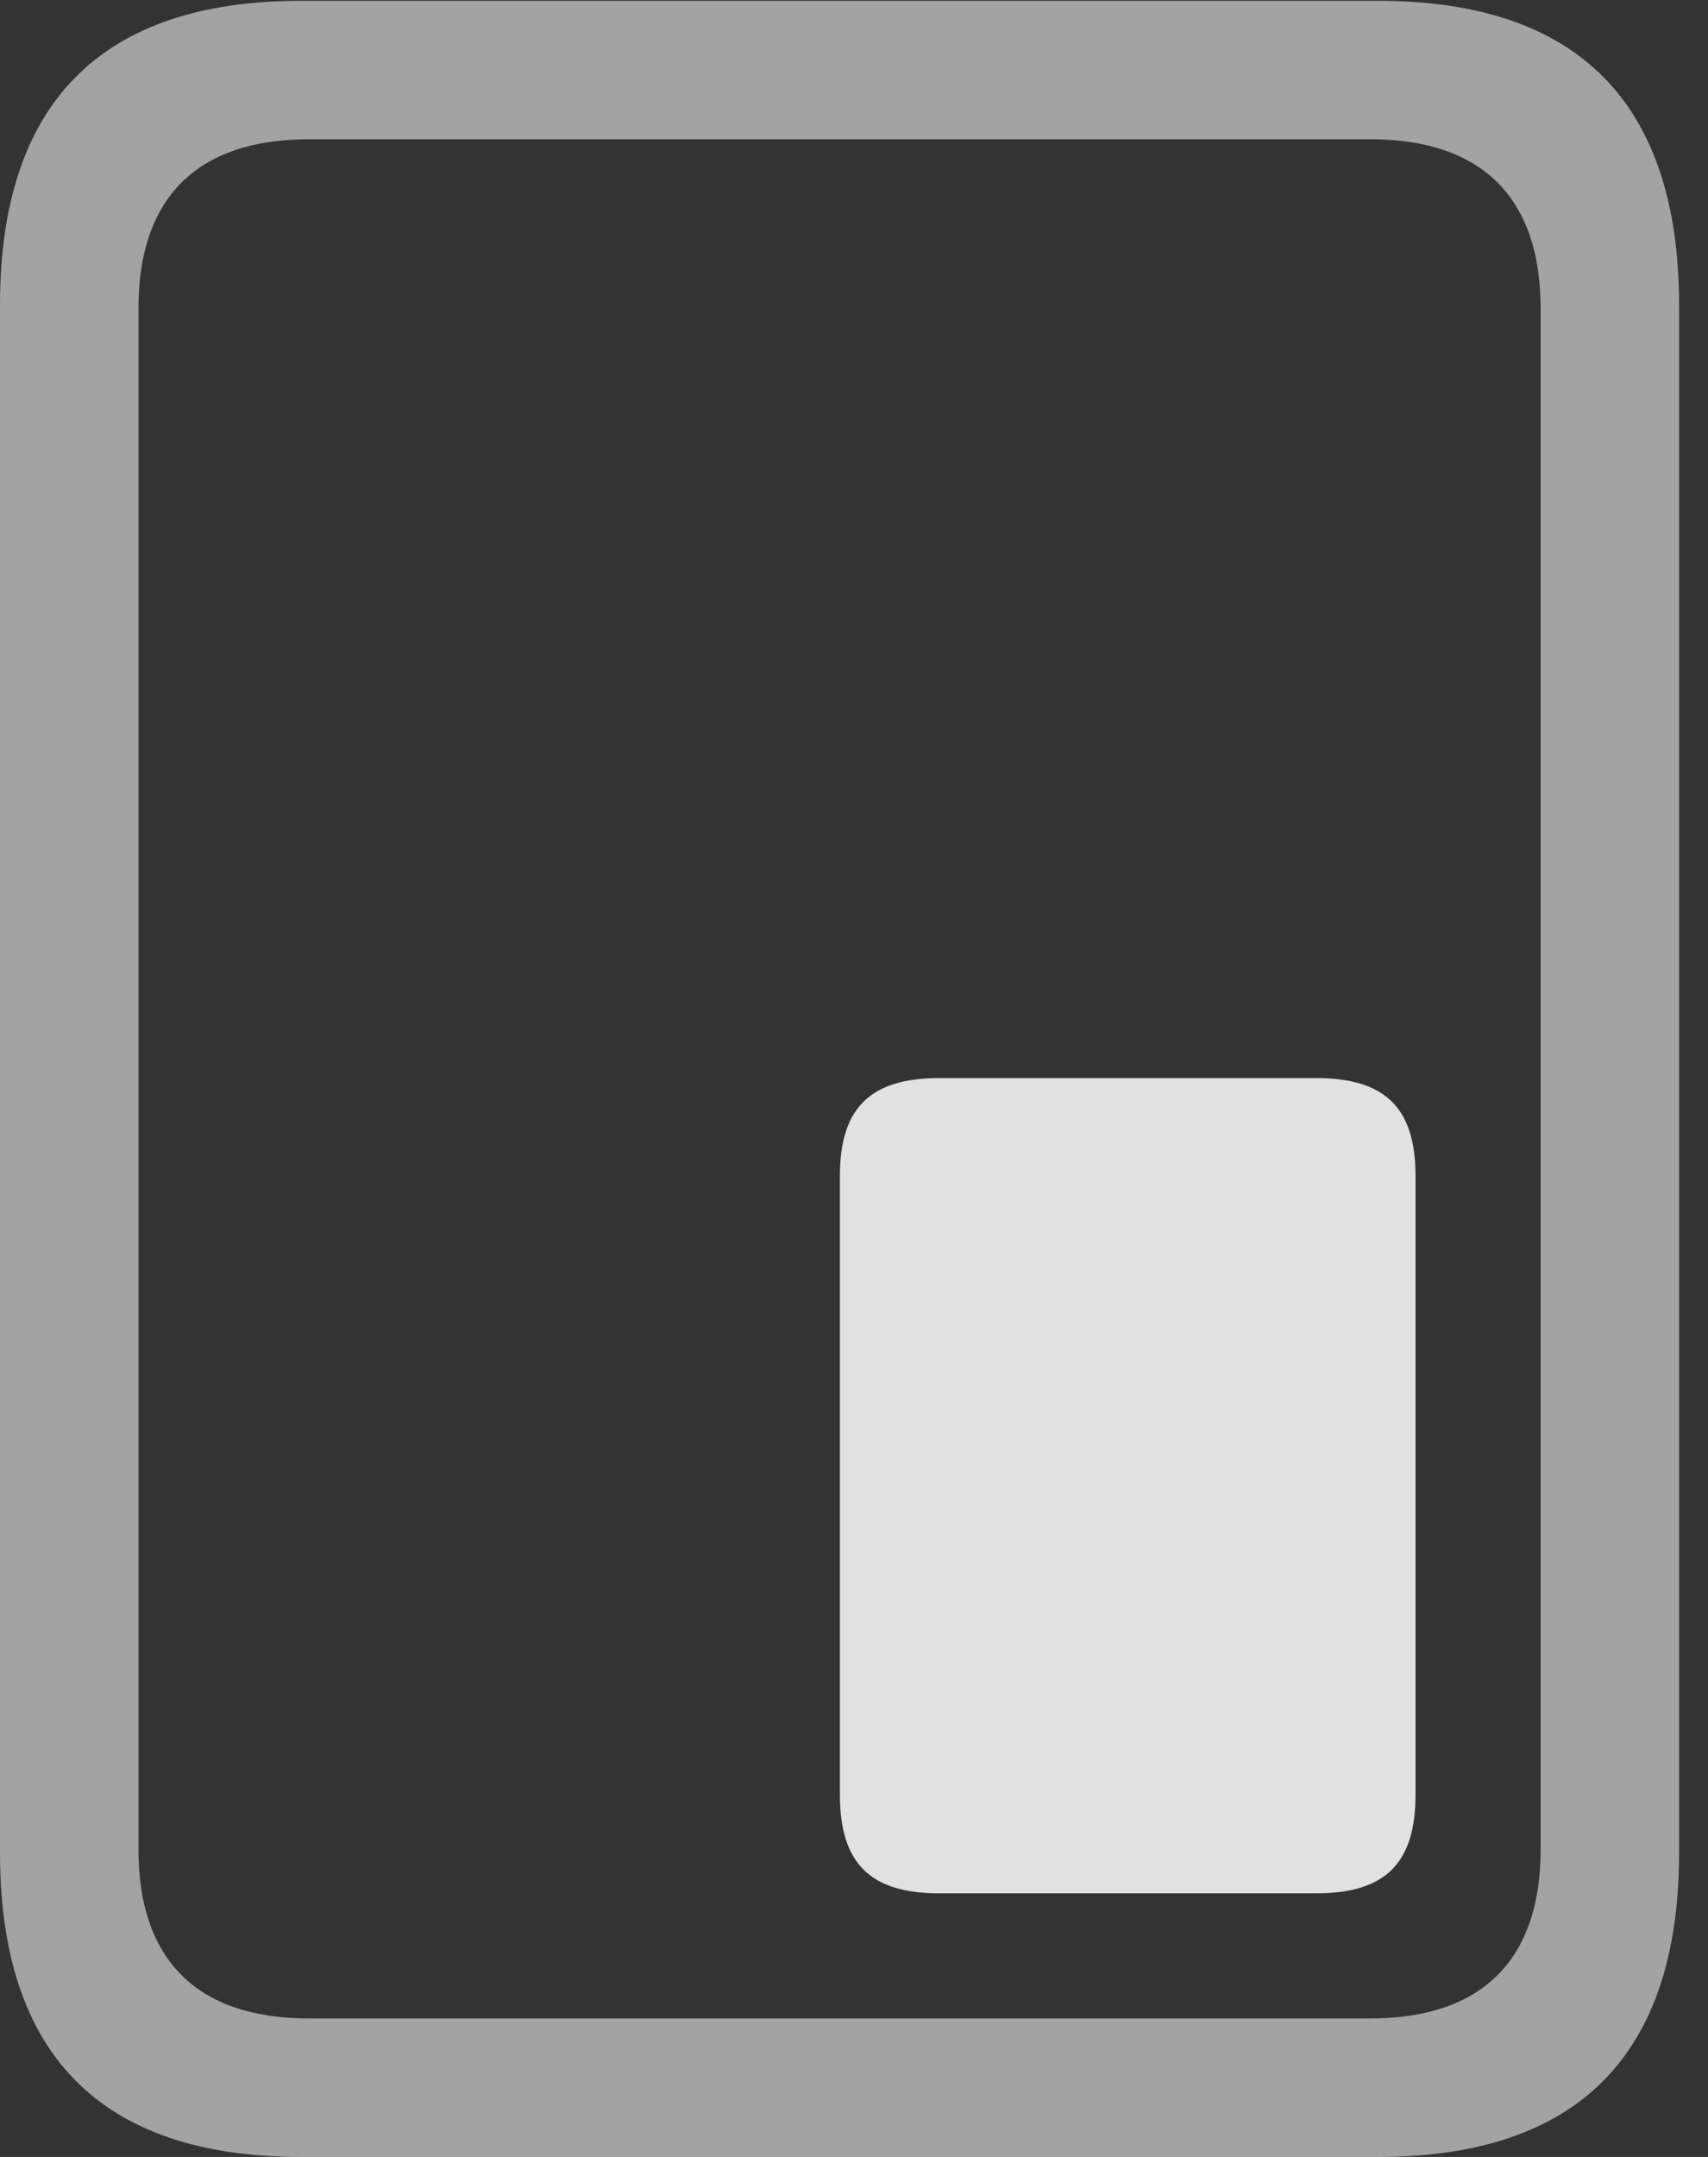<?xml version="1.0" encoding="UTF-8"?>
<!--Generator: Apple Native CoreSVG 232.5-->
<!DOCTYPE svg
PUBLIC "-//W3C//DTD SVG 1.1//EN"
       "http://www.w3.org/Graphics/SVG/1.1/DTD/svg11.dtd">
<svg version="1.1" xmlns="http://www.w3.org/2000/svg" xmlns:xlink="http://www.w3.org/1999/xlink" width="21.328" height="26.924">
 <rect width="100%" height="100%" fill="#333333" stroke="none"/>
 <g>
  <rect height="26.924" opacity="0" width="21.328" x="0" y="0"/>
  <path d="M0 23.125C0 25.645 1.26 26.924 3.76 26.924L17.207 26.924C19.707 26.924 20.967 25.645 20.967 23.125L20.967 3.809C20.967 1.289 19.707 0.01 17.207 0.01L3.76 0.01C1.26 0.01 0 1.289 0 3.809ZM1.729 23.086L1.729 3.848C1.729 2.48 2.451 1.738 3.857 1.738L17.109 1.738C18.516 1.738 19.238 2.48 19.238 3.848L19.238 23.086C19.238 24.453 18.516 25.195 17.109 25.195L3.857 25.195C2.451 25.195 1.729 24.453 1.729 23.086Z" fill="#ffffff" fill-opacity="0.55"/>
  <path d="M11.729 23.633L16.436 23.633C17.295 23.633 17.676 23.262 17.676 22.402L17.676 14.678C17.676 13.828 17.295 13.457 16.436 13.457L11.729 13.457C10.869 13.457 10.488 13.828 10.488 14.678L10.488 22.402C10.488 23.262 10.869 23.633 11.729 23.633Z" fill="#ffffff" fill-opacity="0.85"/>
 </g>
</svg>
